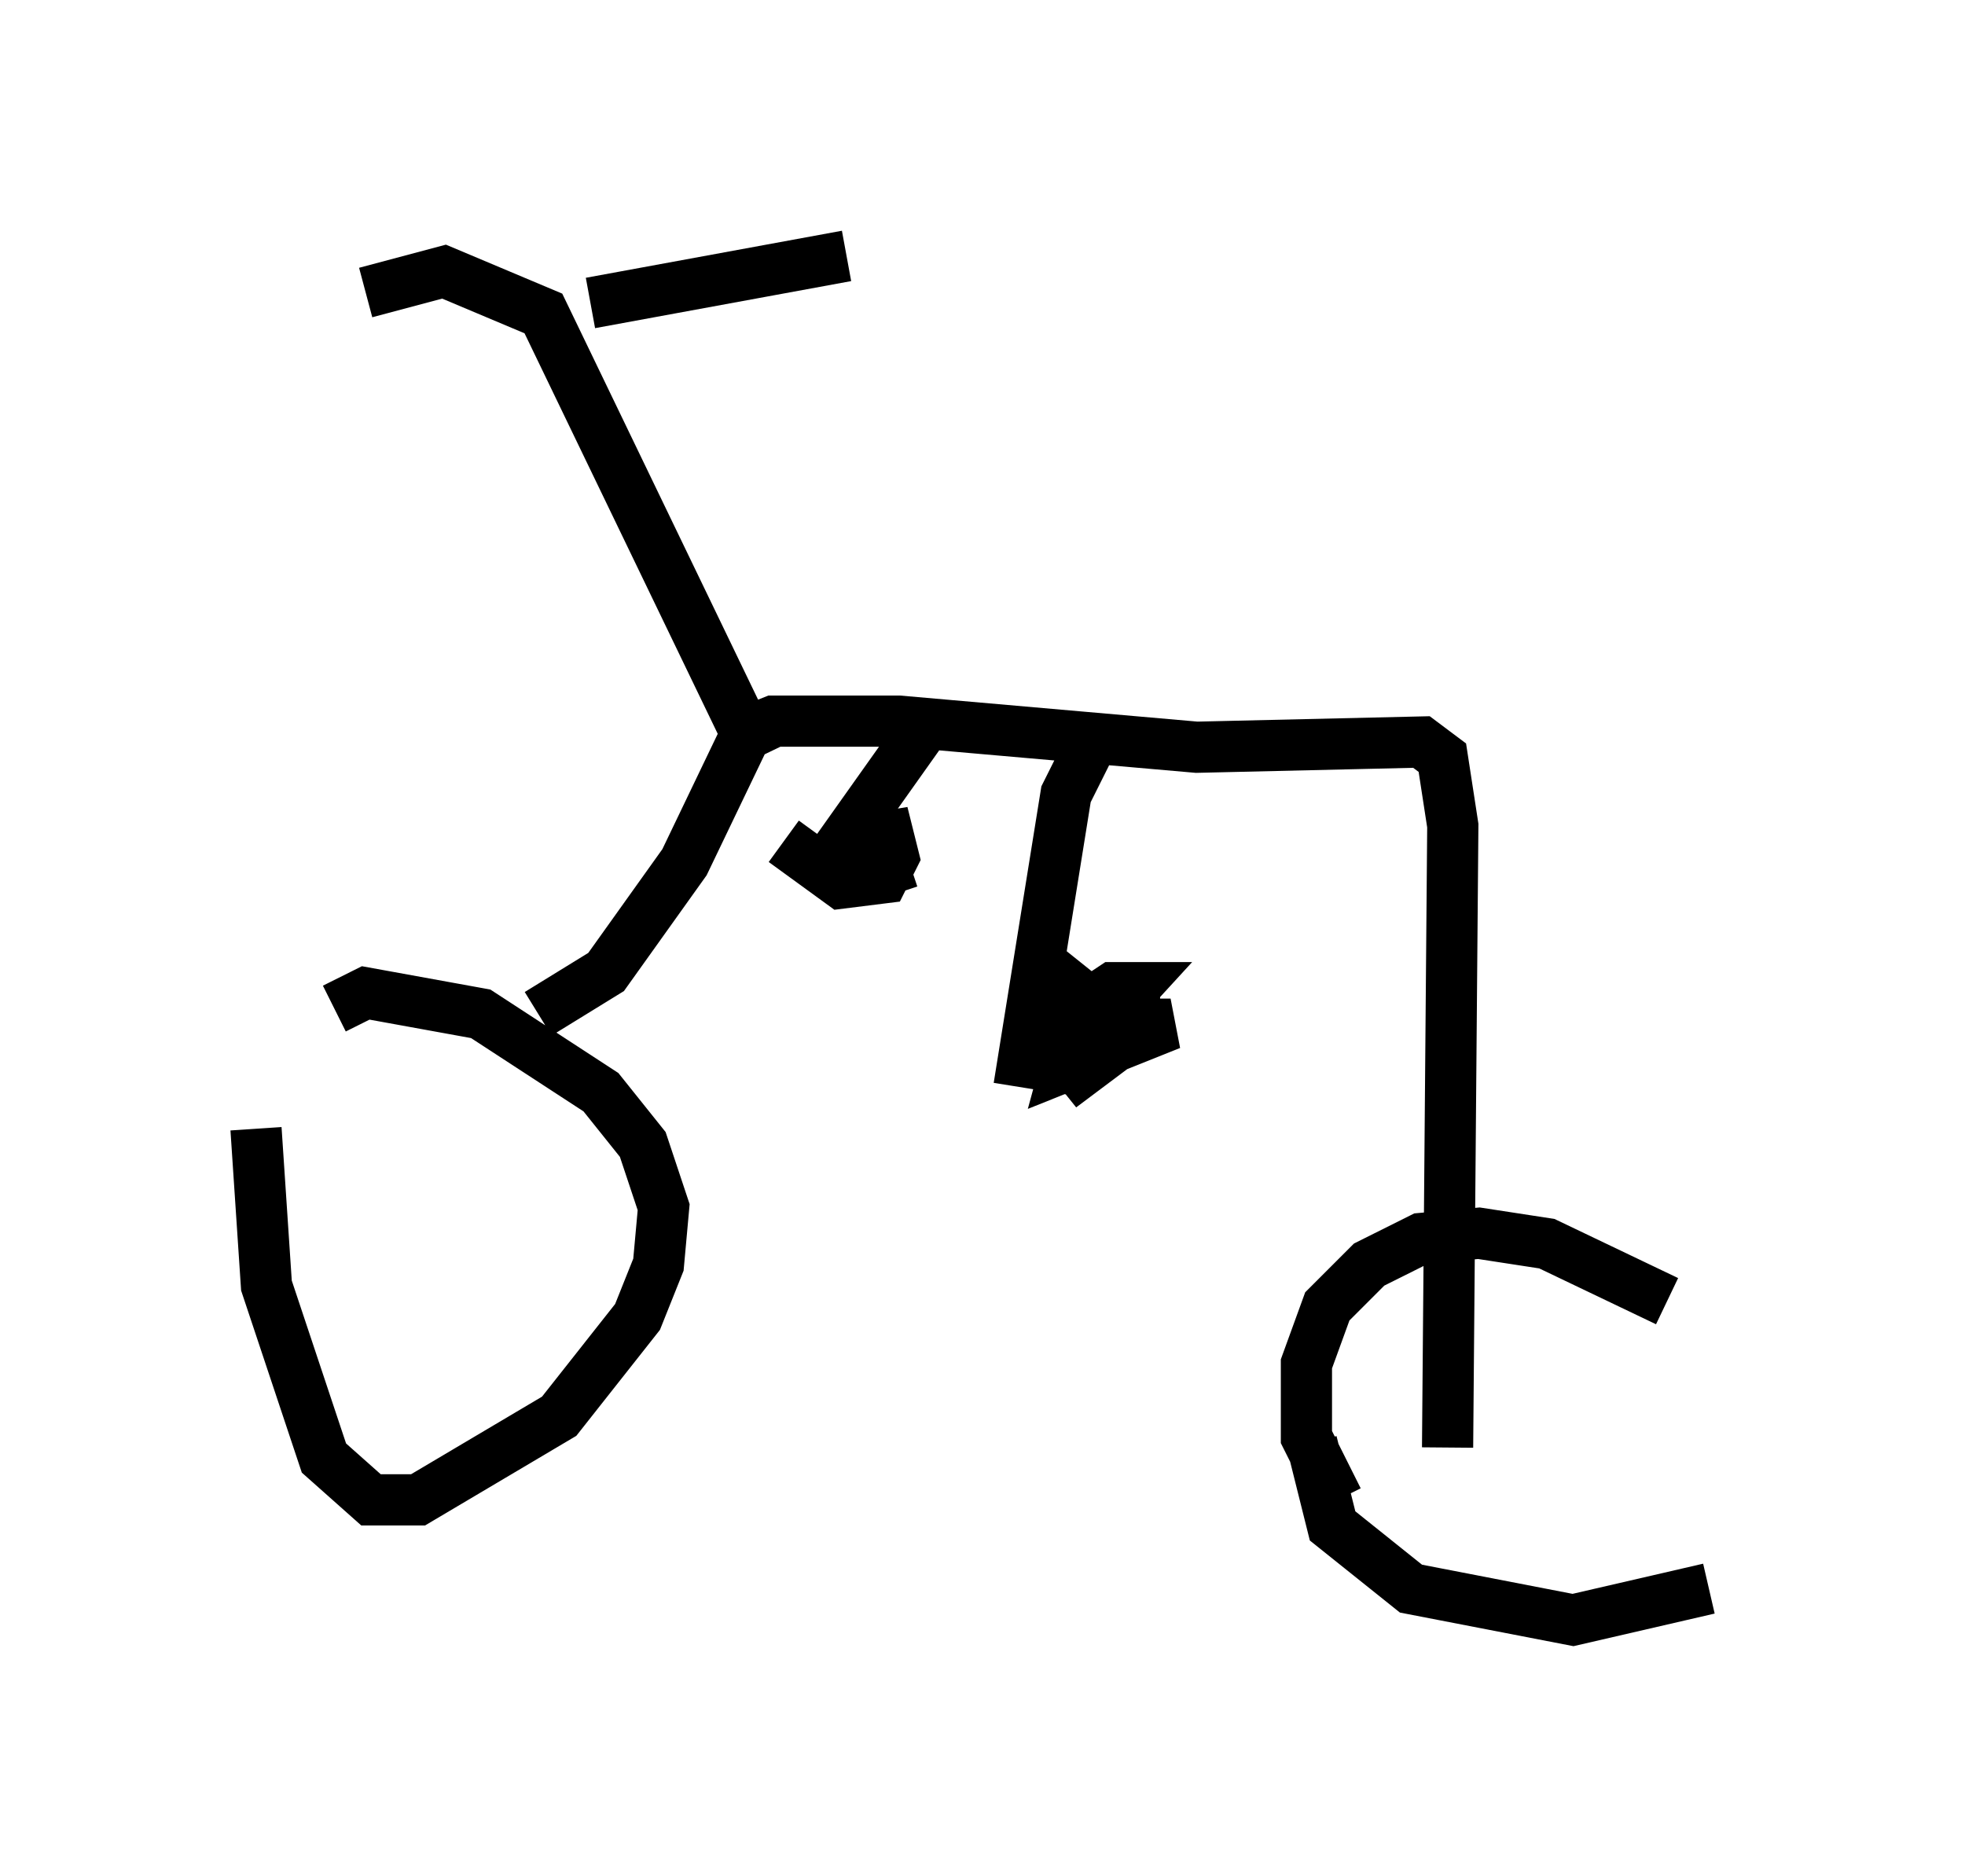 <?xml version="1.0" encoding="utf-8" ?>
<svg baseProfile="full" height="36.644" version="1.1" width="38.379" xmlns="http://www.w3.org/2000/svg" xmlns:ev="http://www.w3.org/2001/xml-events" xmlns:xlink="http://www.w3.org/1999/xlink"><defs /><rect fill="white" height="36.644" width="38.379" x="0" y="0" /><path d="M5.102, 21.129 m-0.102, 0.919 l0.204, 3.063 1.123, 3.369 l0.919, 0.817 0.919, 0.0 l2.756, -1.633 1.531, -1.94 l0.408, -1.021 0.102, -1.123 l-0.408, -1.225 -0.817, -1.021 l-2.348, -1.531 -2.246, -0.408 l-0.613, 0.306 m3.981, 0.102 l1.327, -0.817 1.531, -2.144 l1.225, -2.552 0.51, -0.204 l2.45, 0.0 5.819, 0.51 l4.39, -0.102 0.408, 0.306 l0.204, 1.327 -0.102, 12.148 m-2.654, -0.102 l0.408, 1.633 1.531, 1.225 l3.165, 0.613 2.654, -0.613 m-0.817, -5.615 l-2.348, -1.123 -1.327, -0.204 l-1.123, 0.102 -1.021, 0.51 l-0.817, 0.817 -0.408, 1.123 l0.0, 1.429 0.613, 1.225 m-4.798, -14.802 l-0.51, 1.021 -0.919, 5.717 m-1.838, -7.044 l-2.246, 3.165 m4.594, 1.531 l1.021, 0.817 1.225, 0.0 l-0.408, 0.0 -1.225, 0.817 l1.123, -1.225 -0.408, 0.0 l-0.613, 0.408 -0.306, 1.123 l2.042, -0.817 -0.715, 0.0 l-1.429, 1.225 0.408, -0.306 l-1.123, -0.204 m-4.696, -4.288 l1.123, 0.817 0.817, -0.102 l0.204, -0.408 -0.102, -0.408 l-0.613, 0.102 -0.102, 0.408 l0.51, 0.204 0.613, -0.204 m-2.96, -2.042 l-4.185, -8.677 -1.94, -0.817 l-1.531, 0.408 m4.39, 0.204 l5.002, -0.919 " fill="none" stroke="black" stroke-width="1" /></svg>